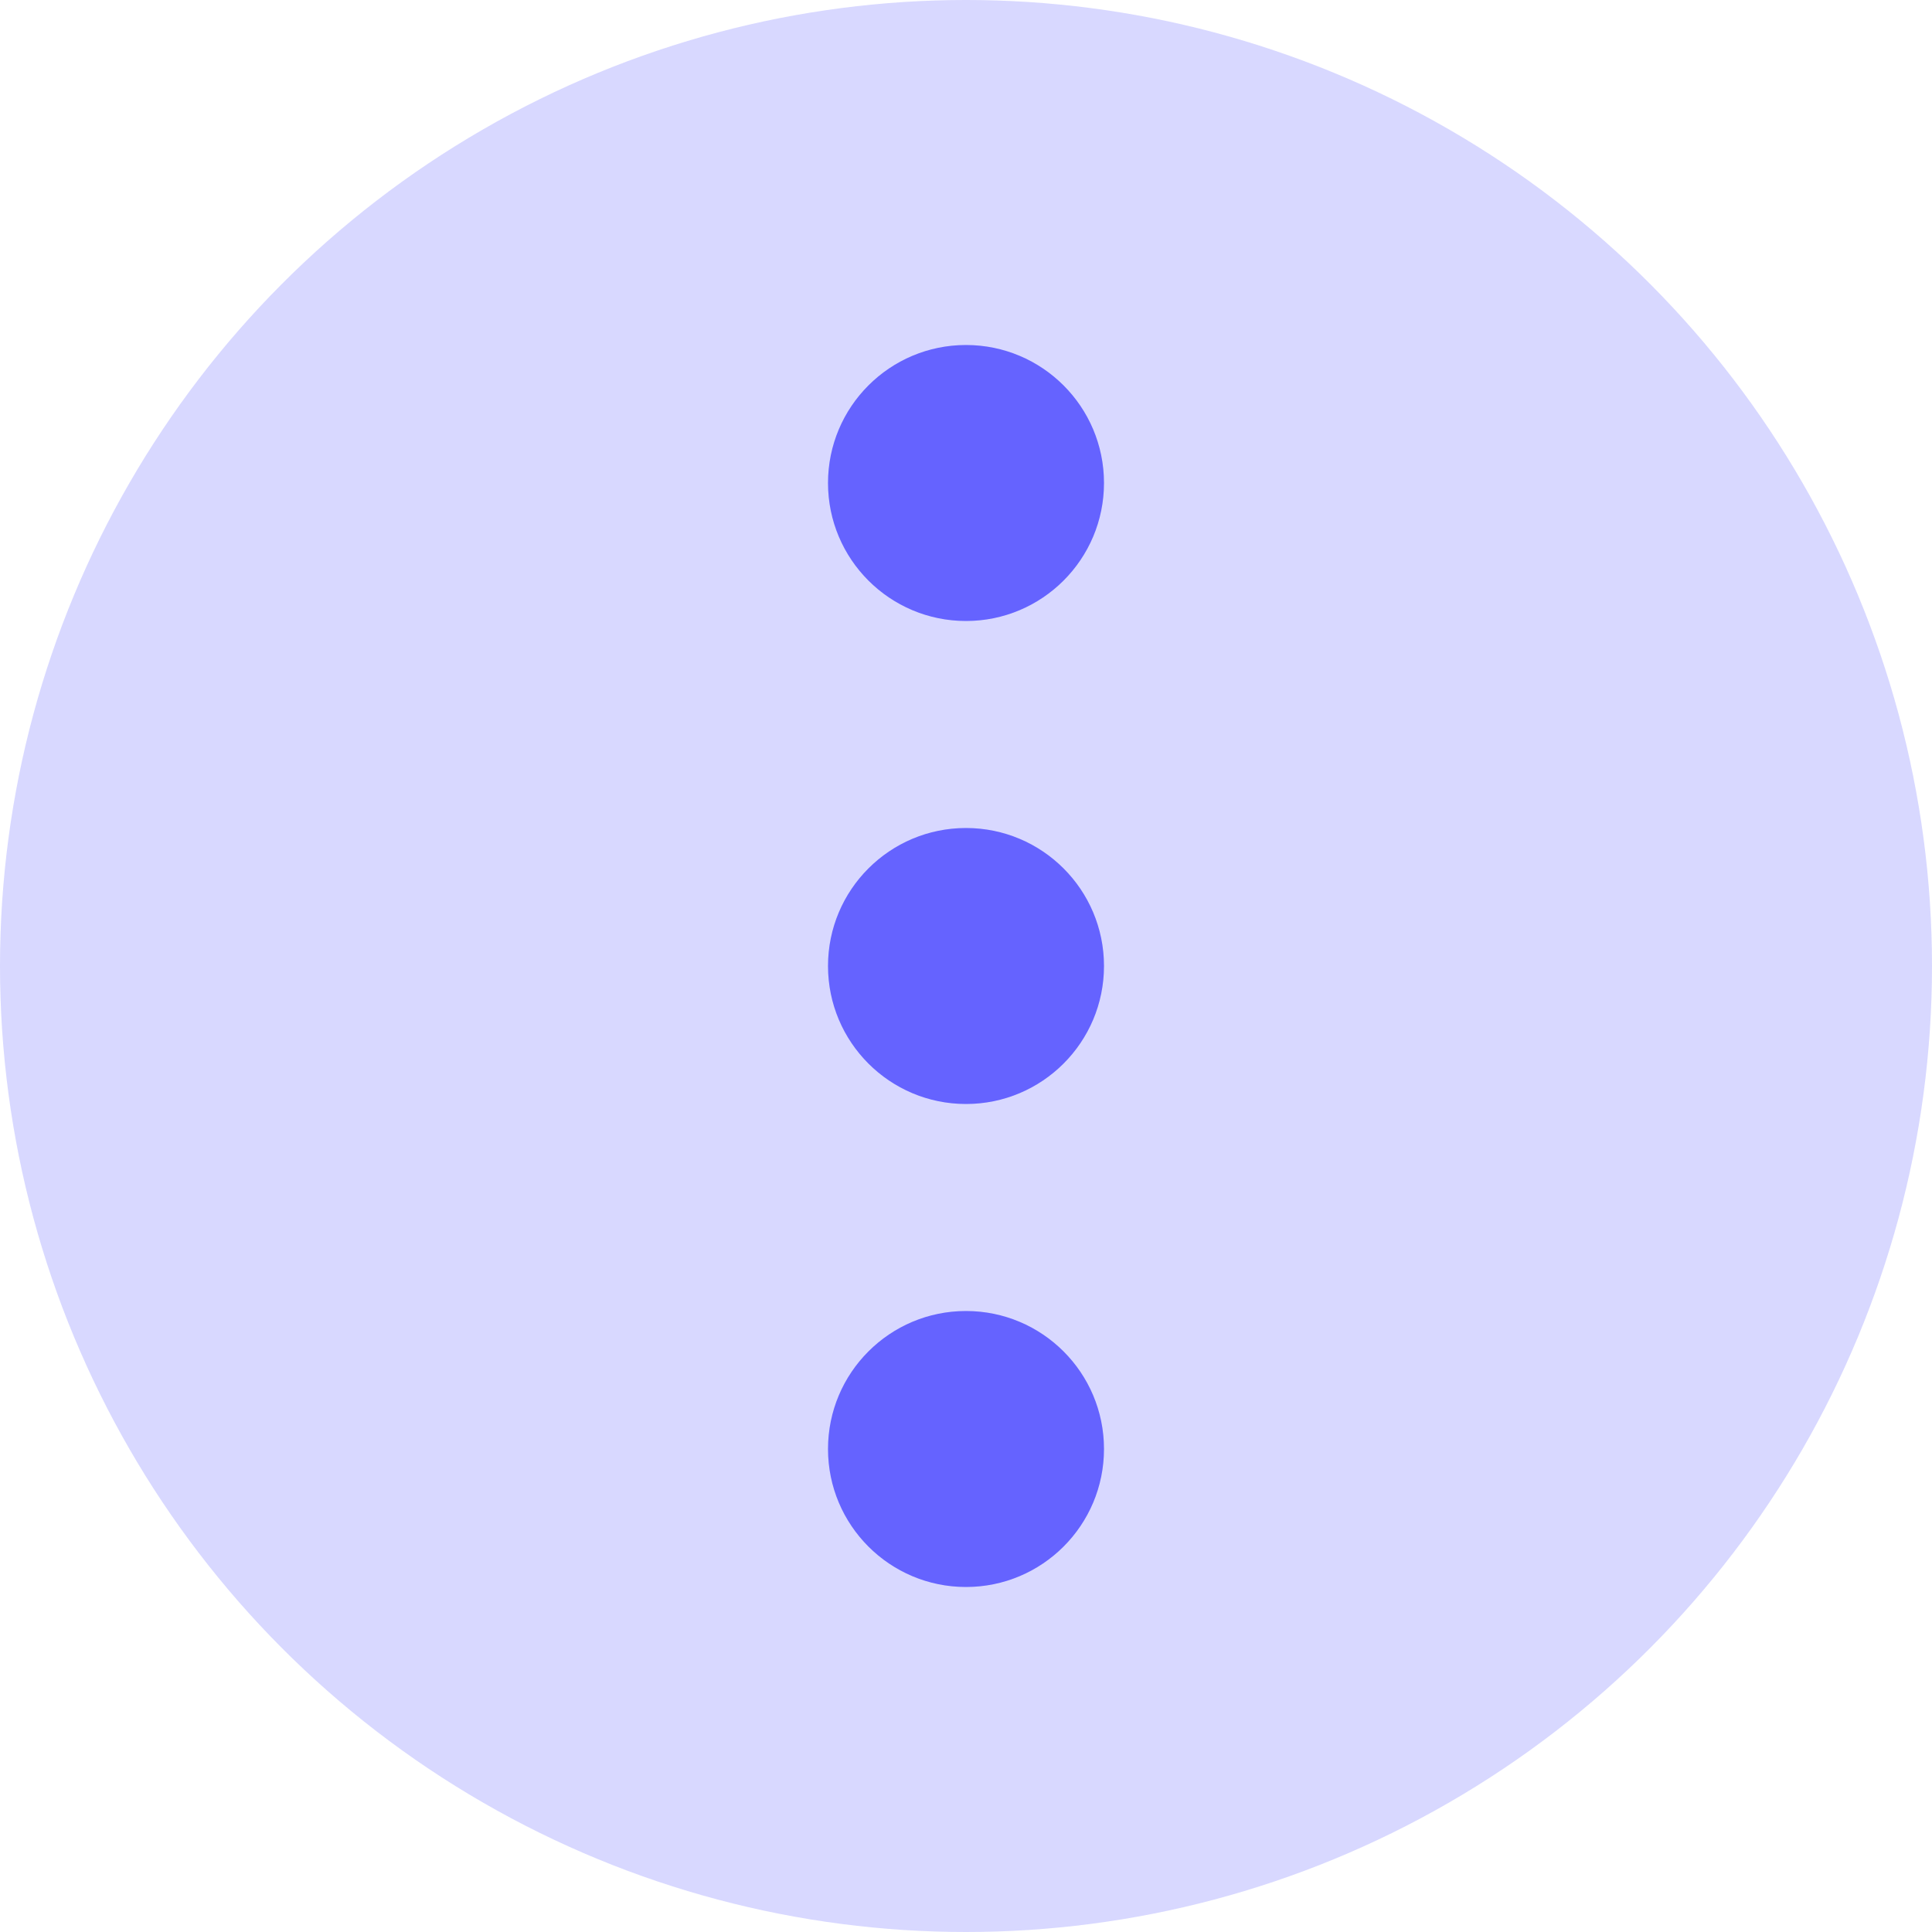 <svg xmlns="http://www.w3.org/2000/svg" width="28" height="28" viewBox="0 0 28 28"><defs><style>.a{fill:#d8d8ff;}.b{fill:#6563ff;}</style></defs><g transform="translate(-571 -522)"><circle class="a" cx="14" cy="14" r="14" transform="translate(571 522)"/><circle class="b" cx="2" cy="2" r="2" transform="translate(583 541)"/><circle class="b" cx="2" cy="2" r="2" transform="translate(583 534)"/><circle class="b" cx="2" cy="2" r="2" transform="translate(583 527)"/></g></svg>